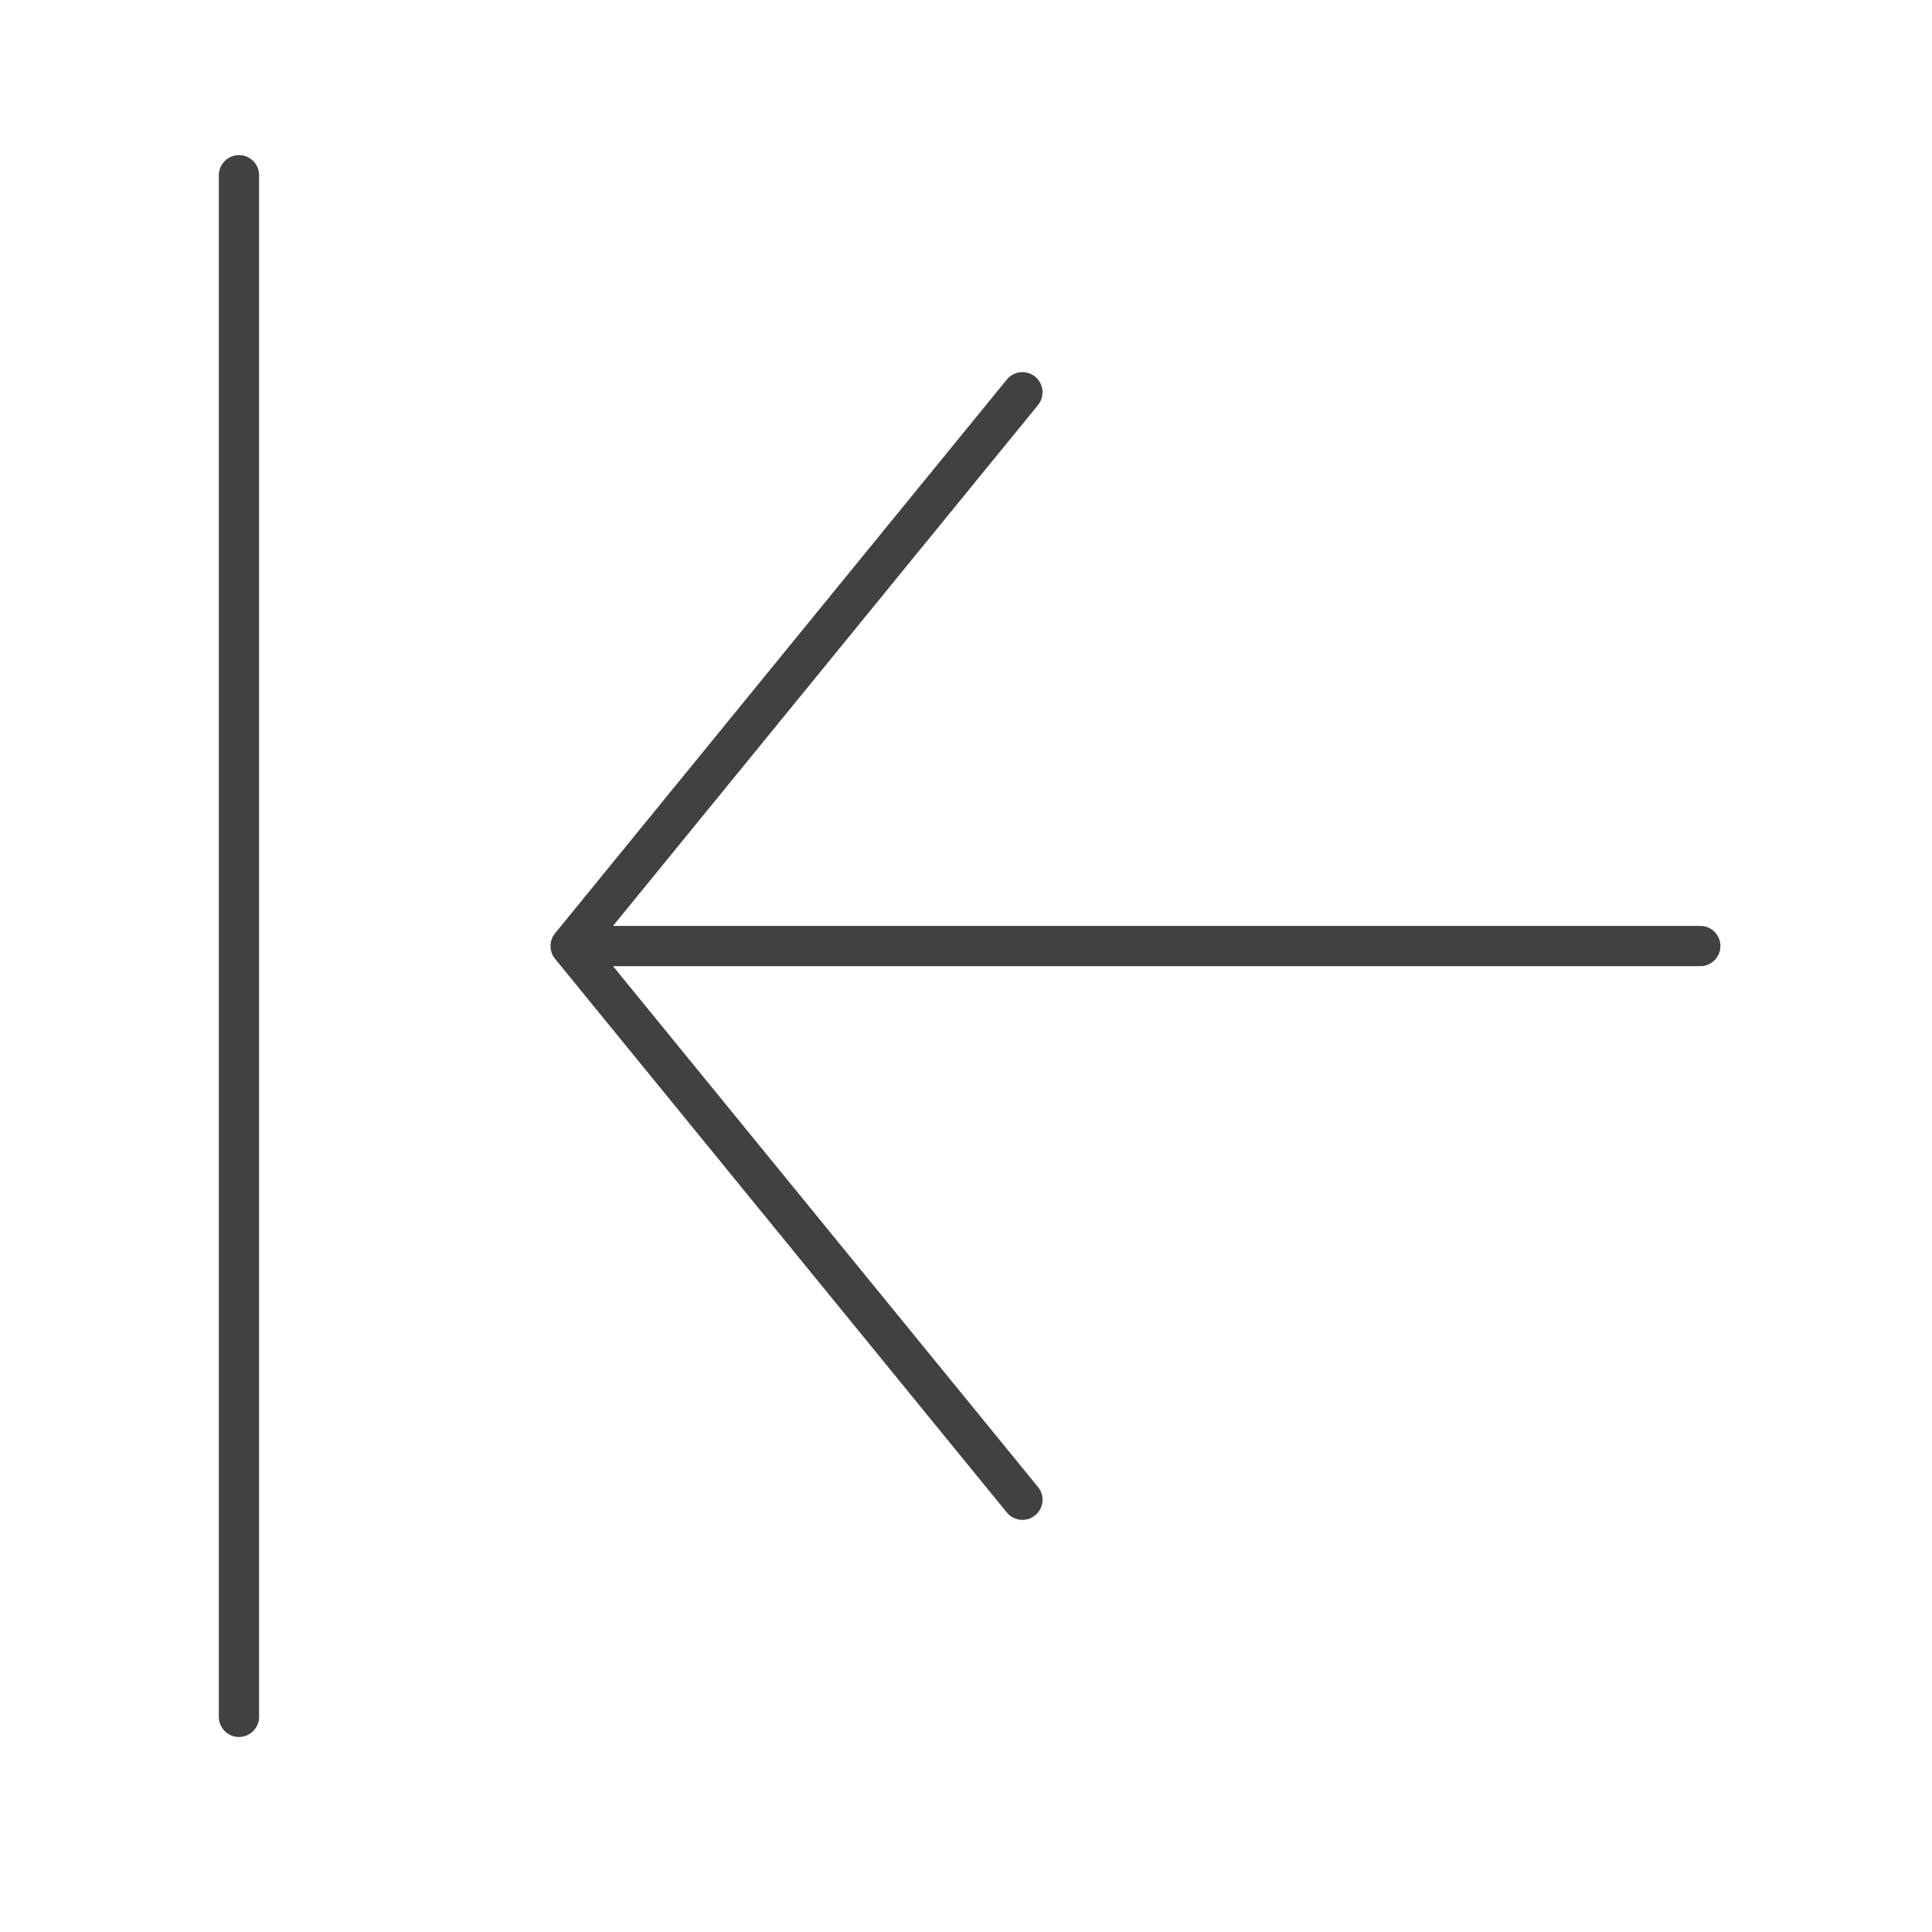 <?xml version="1.0" encoding="utf-8"?>
<!-- Generator: Adobe Illustrator 16.0.0, SVG Export Plug-In . SVG Version: 6.00 Build 0)  -->
<!DOCTYPE svg PUBLIC "-//W3C//DTD SVG 1.1//EN" "http://www.w3.org/Graphics/SVG/1.1/DTD/svg11.dtd">
<svg version="1.1" id="Layer_1" xmlns="http://www.w3.org/2000/svg" xmlns:xlink="http://www.w3.org/1999/xlink" x="0px" y="0px"
	 width="48px" height="48px" viewBox="0 0 48 48" enable-background="new 0 0 48 48" xml:space="preserve">
<g>
	<path fill="#414042" d="M5.937,3.854c-0.276,0-0.5,0.223-0.5,0.5v38.301c0,0.275,0.224,0.5,0.5,0.5s0.5-0.225,0.5-0.5V4.354
		C6.437,4.076,6.213,3.854,5.937,3.854z"/>
	<path fill="#414042" d="M42.243,23.004H15.23l10.559-12.941c0.174-0.215,0.143-0.529-0.072-0.705
		c-0.214-0.174-0.529-0.143-0.703,0.072L13.79,23.188c-0.15,0.184-0.15,0.447,0,0.633l11.224,13.756
		c0.1,0.121,0.243,0.184,0.389,0.184c0.11,0,0.223-0.037,0.314-0.113c0.215-0.174,0.246-0.49,0.072-0.703L15.23,24.004h27.013
		c0.276,0,0.5-0.225,0.5-0.5C42.743,23.227,42.52,23.004,42.243,23.004z"/>
</g>
</svg>
